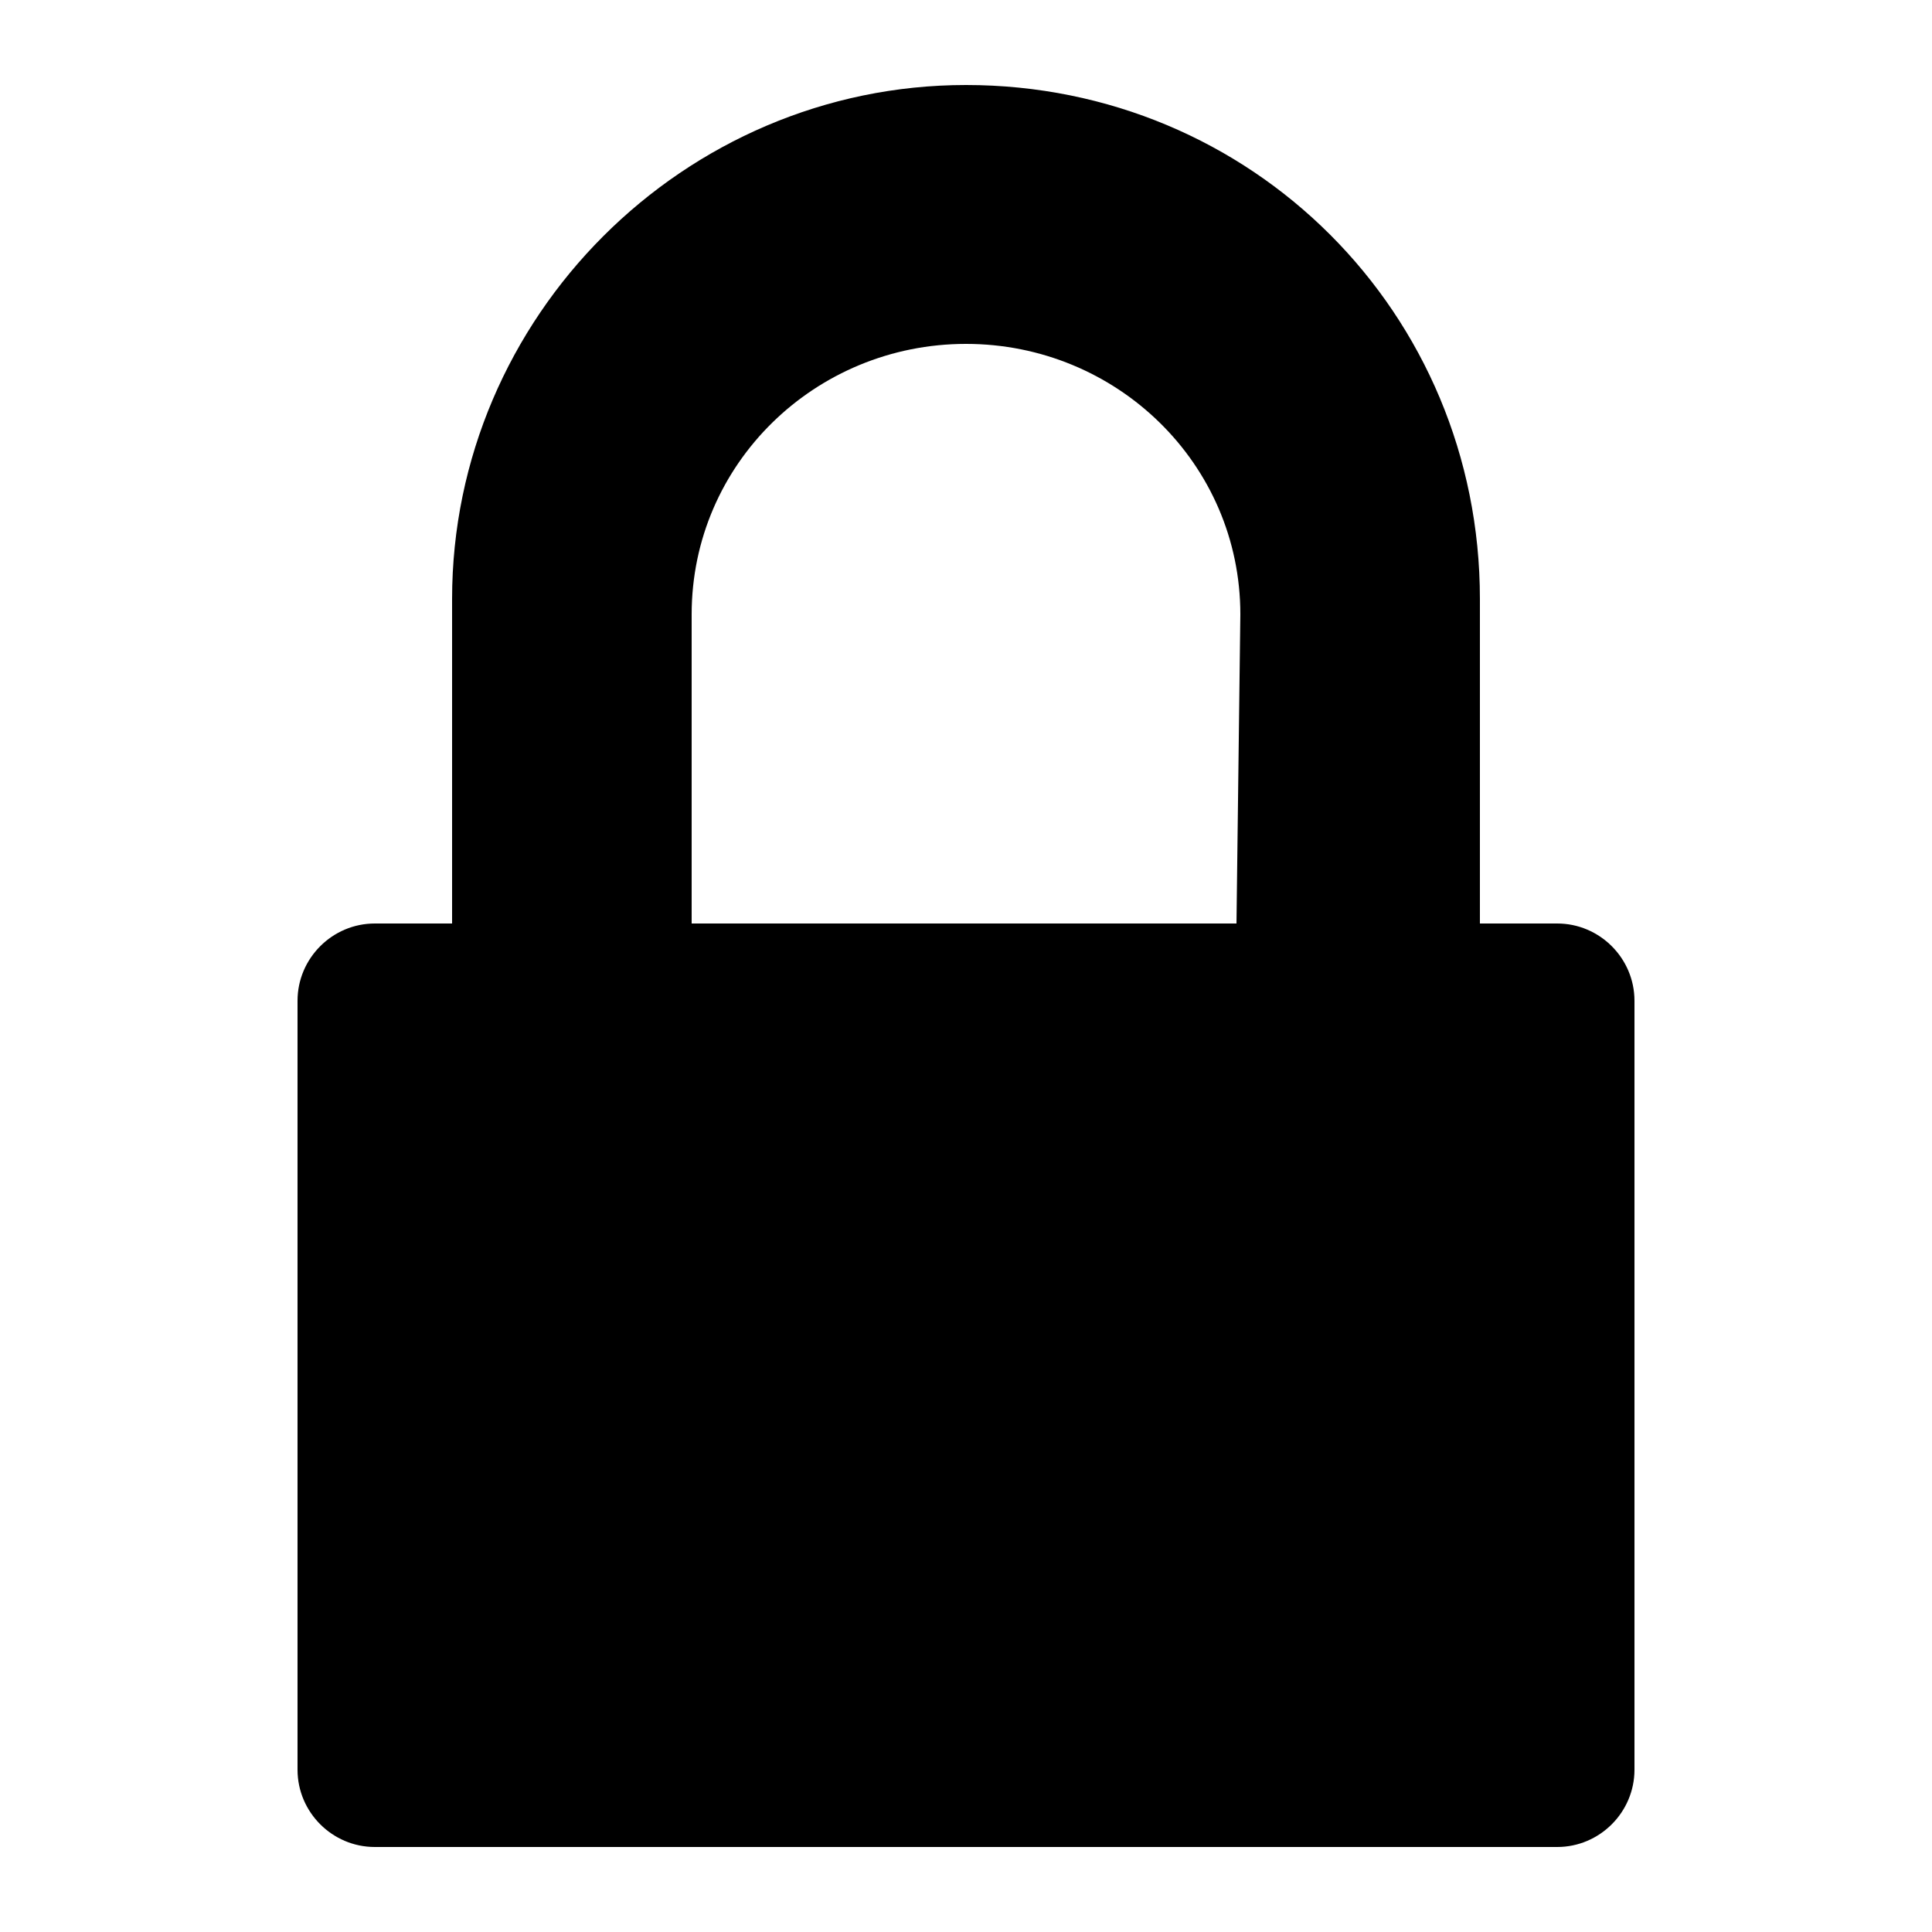 <?xml version="1.0" encoding="utf-8"?>
<!-- Generator: Adobe Illustrator 23.0.1, SVG Export Plug-In . SVG Version: 6.00 Build 0)  -->
<svg version="1.1" id="Layer_1" xmlns="http://www.w3.org/2000/svg" xmlns:xlink="http://www.w3.org/1999/xlink" x="0px" y="0px"
	 viewBox="0 0 50 50" enable-background="new 0 0 50 50" xml:space="preserve">
<path id="Lock_Icon_3_" d="M40.3,47.8H9.7c-1.1,0-2-0.9-2-2V25.9c0-1.1,0.9-2,2-2h2v-8.4c0-7.3,6-13.3,13.3-13.3
	c7.4,0,13.3,5.9,13.3,13.3v8.4h2c1.1,0,2,0.9,2,2v19.9C42.3,46.9,41.4,47.8,40.3,47.8z M32.1,15.9c0-3.9-3.2-7-7.1-7
	c-3.9,0-7.1,3.1-7.1,7v8h14.1L32.1,15.9L32.1,15.9z"/>
</svg>
